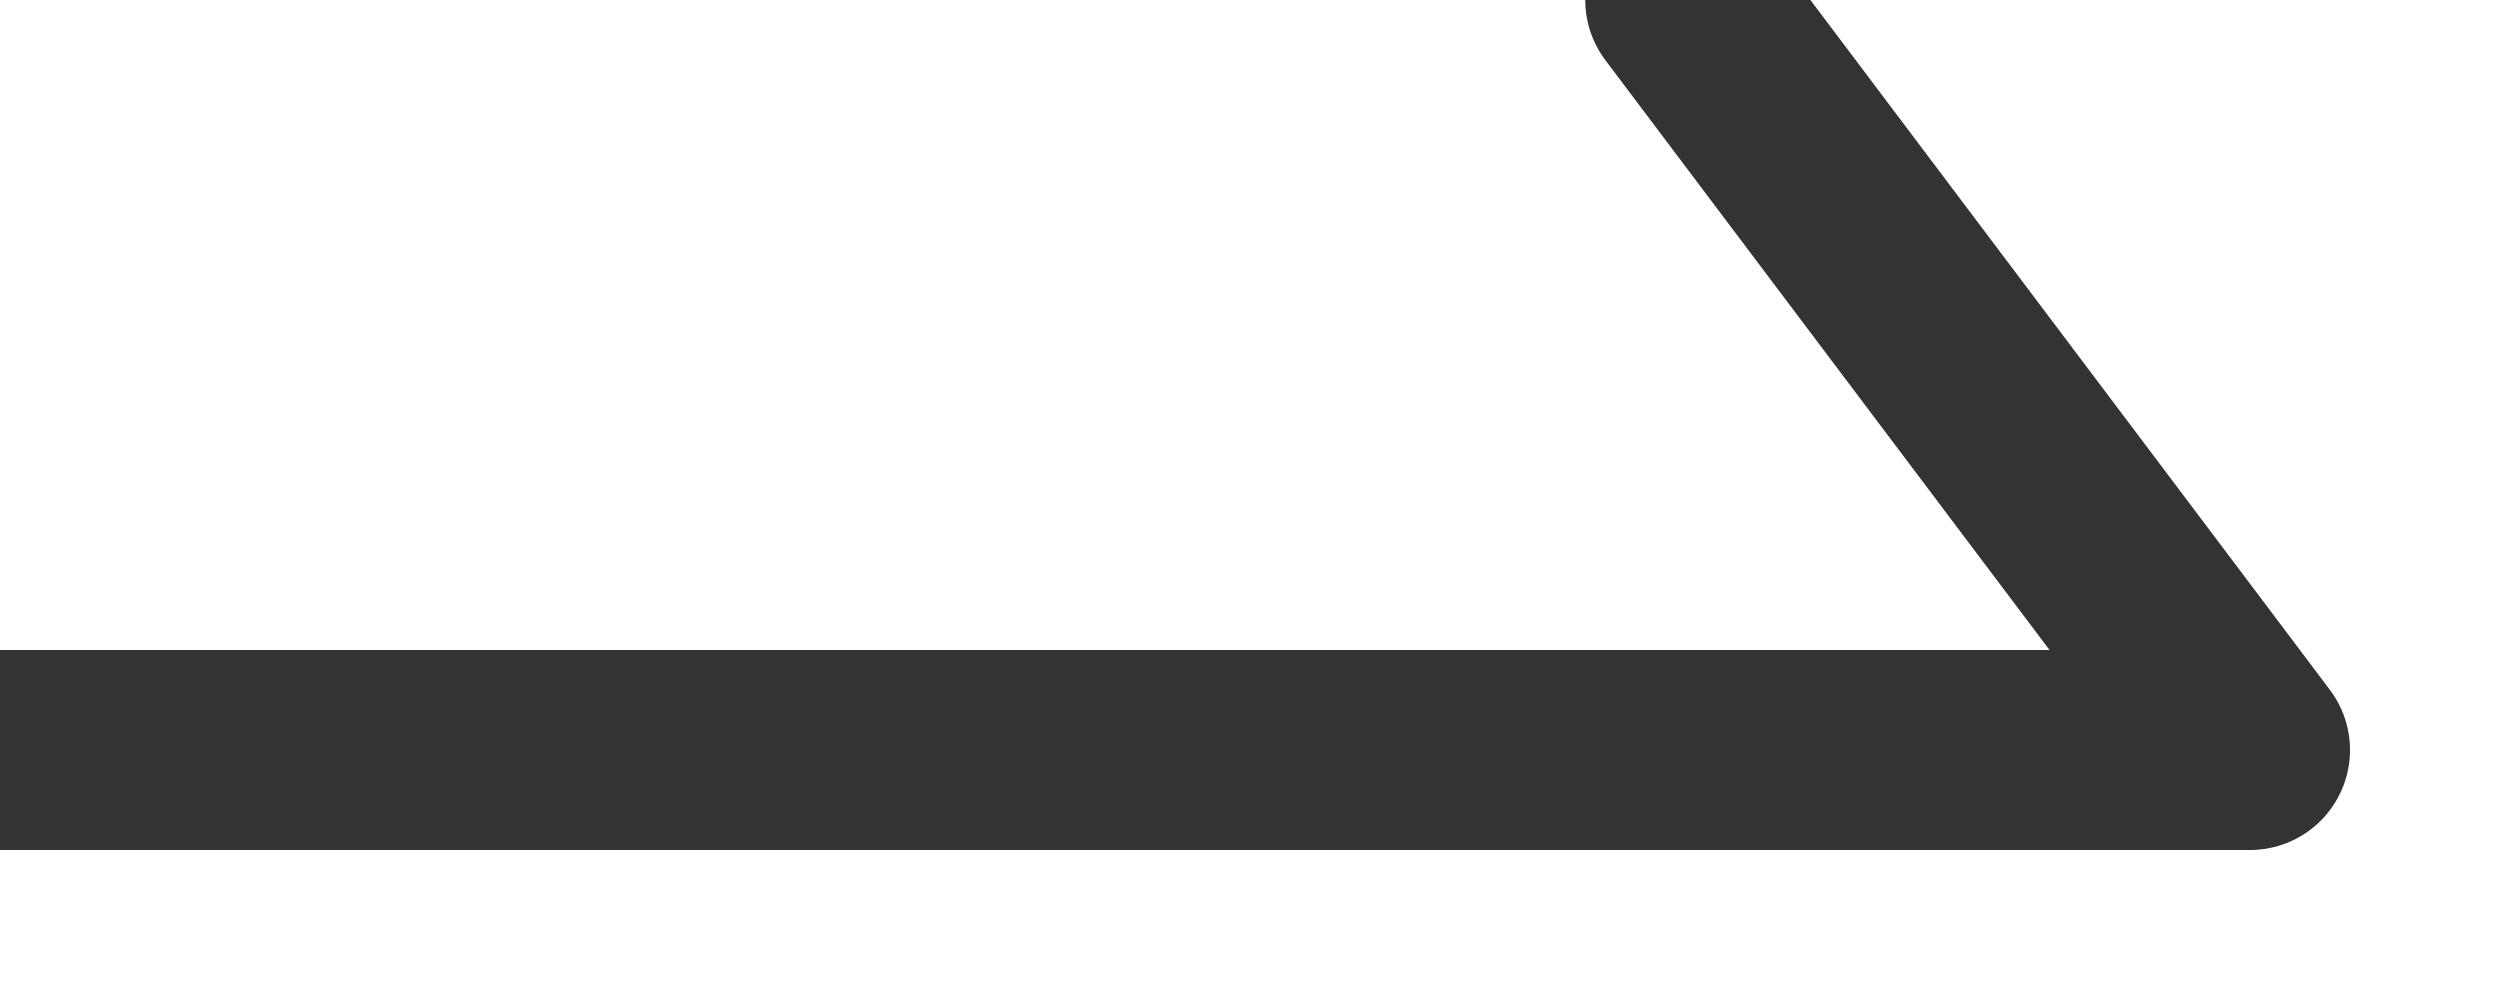 <svg xmlns="http://www.w3.org/2000/svg" viewBox="0 0 10 4" class="design-iconfont">
  <path d="M58 8L67 8 64.741 5" transform="translate(-58 -5)" stroke="#333" stroke-width=".8" fill="none" fill-rule="evenodd" stroke-linecap="round" stroke-linejoin="round"/>
</svg>
